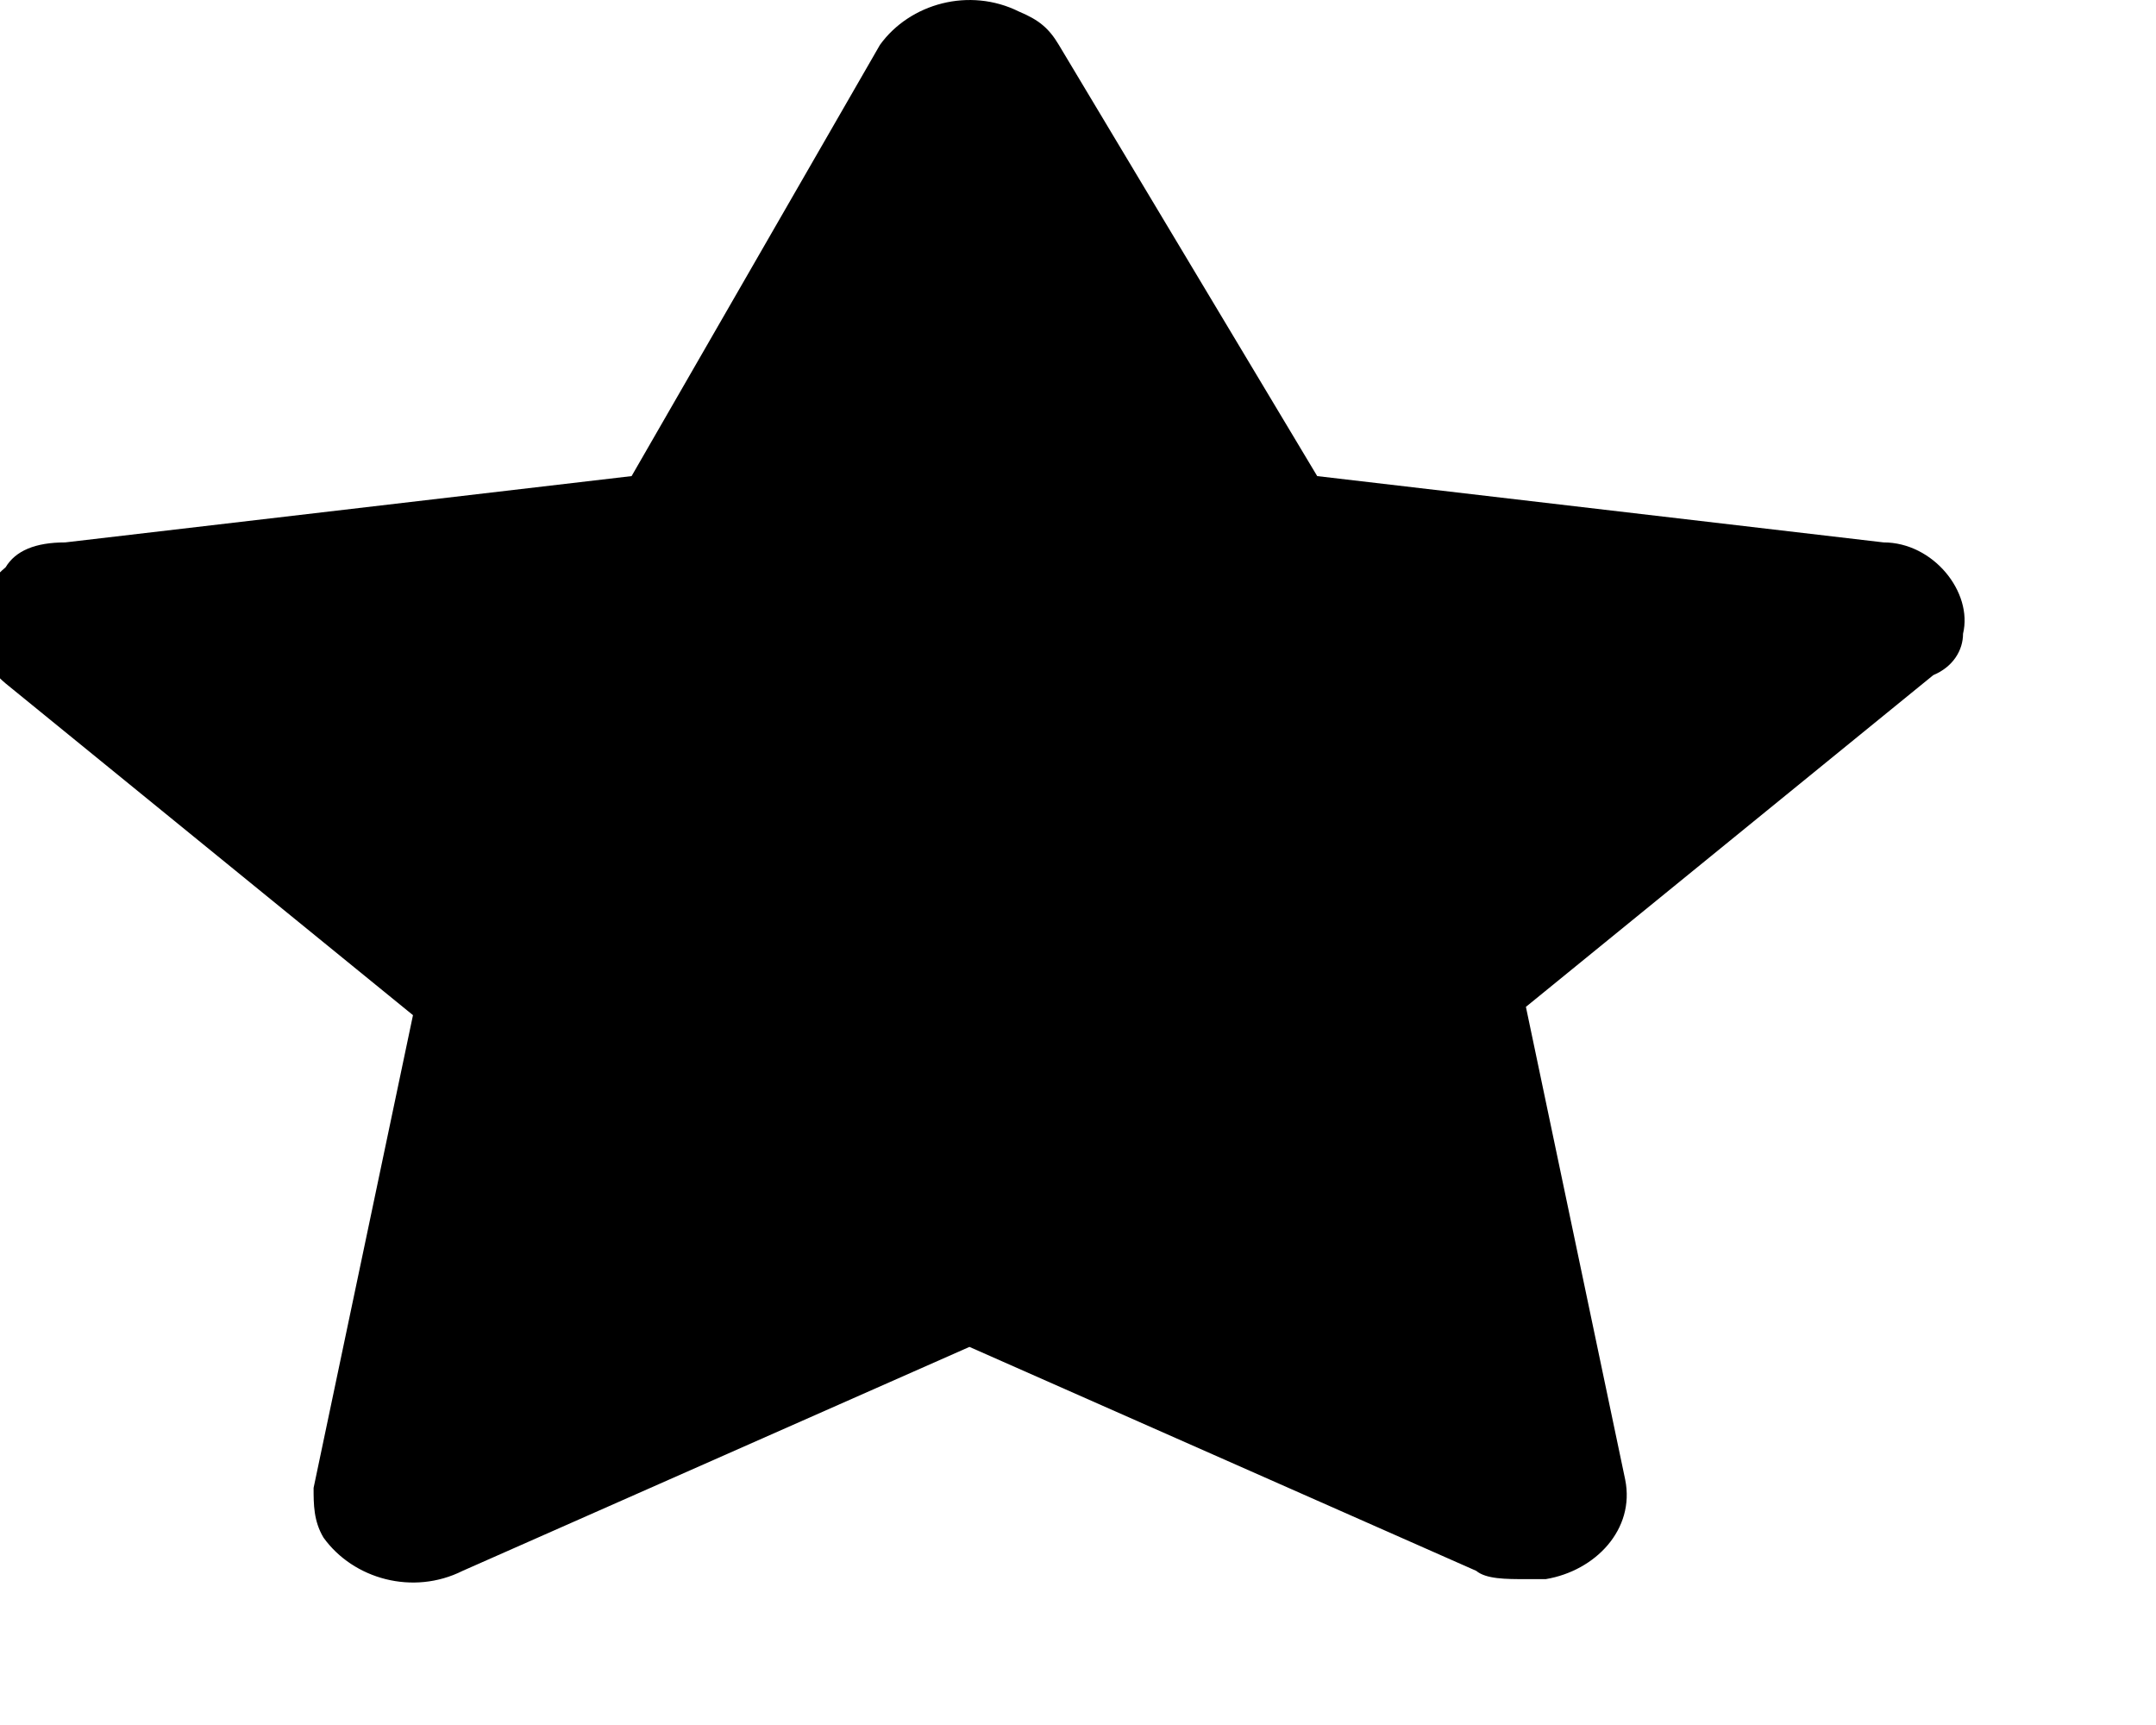 <svg width="20" height="16" viewBox="0 0 20 16" fill="none" xmlns="http://www.w3.org/2000/svg" xmlns:xlink="http://www.w3.org/1999/xlink">
<path d="M18.21,5.878C18.303,5.493 17.934,5.031 17.473,5.031L12.219,4.416L9.822,0.416C9.73,0.262 9.638,0.185 9.454,0.108C8.993,-0.122 8.44,0.032 8.163,0.416L5.859,4.416L0.605,5.031C0.328,5.031 0.144,5.108 0.052,5.262C-0.317,5.57 -0.317,6.031 0.052,6.339L3.831,9.416L2.909,13.801C2.909,13.954 2.909,14.108 3.001,14.262C3.278,14.647 3.831,14.801 4.292,14.57L8.993,12.493L13.694,14.57C13.786,14.647 13.97,14.647 14.155,14.647C14.247,14.647 14.247,14.647 14.339,14.647C14.8,14.57 15.169,14.185 15.076,13.724L14.155,9.339L17.934,6.262C18.118,6.185 18.21,6.031 18.21,5.878Z" fill="#000000"/>
</svg>
